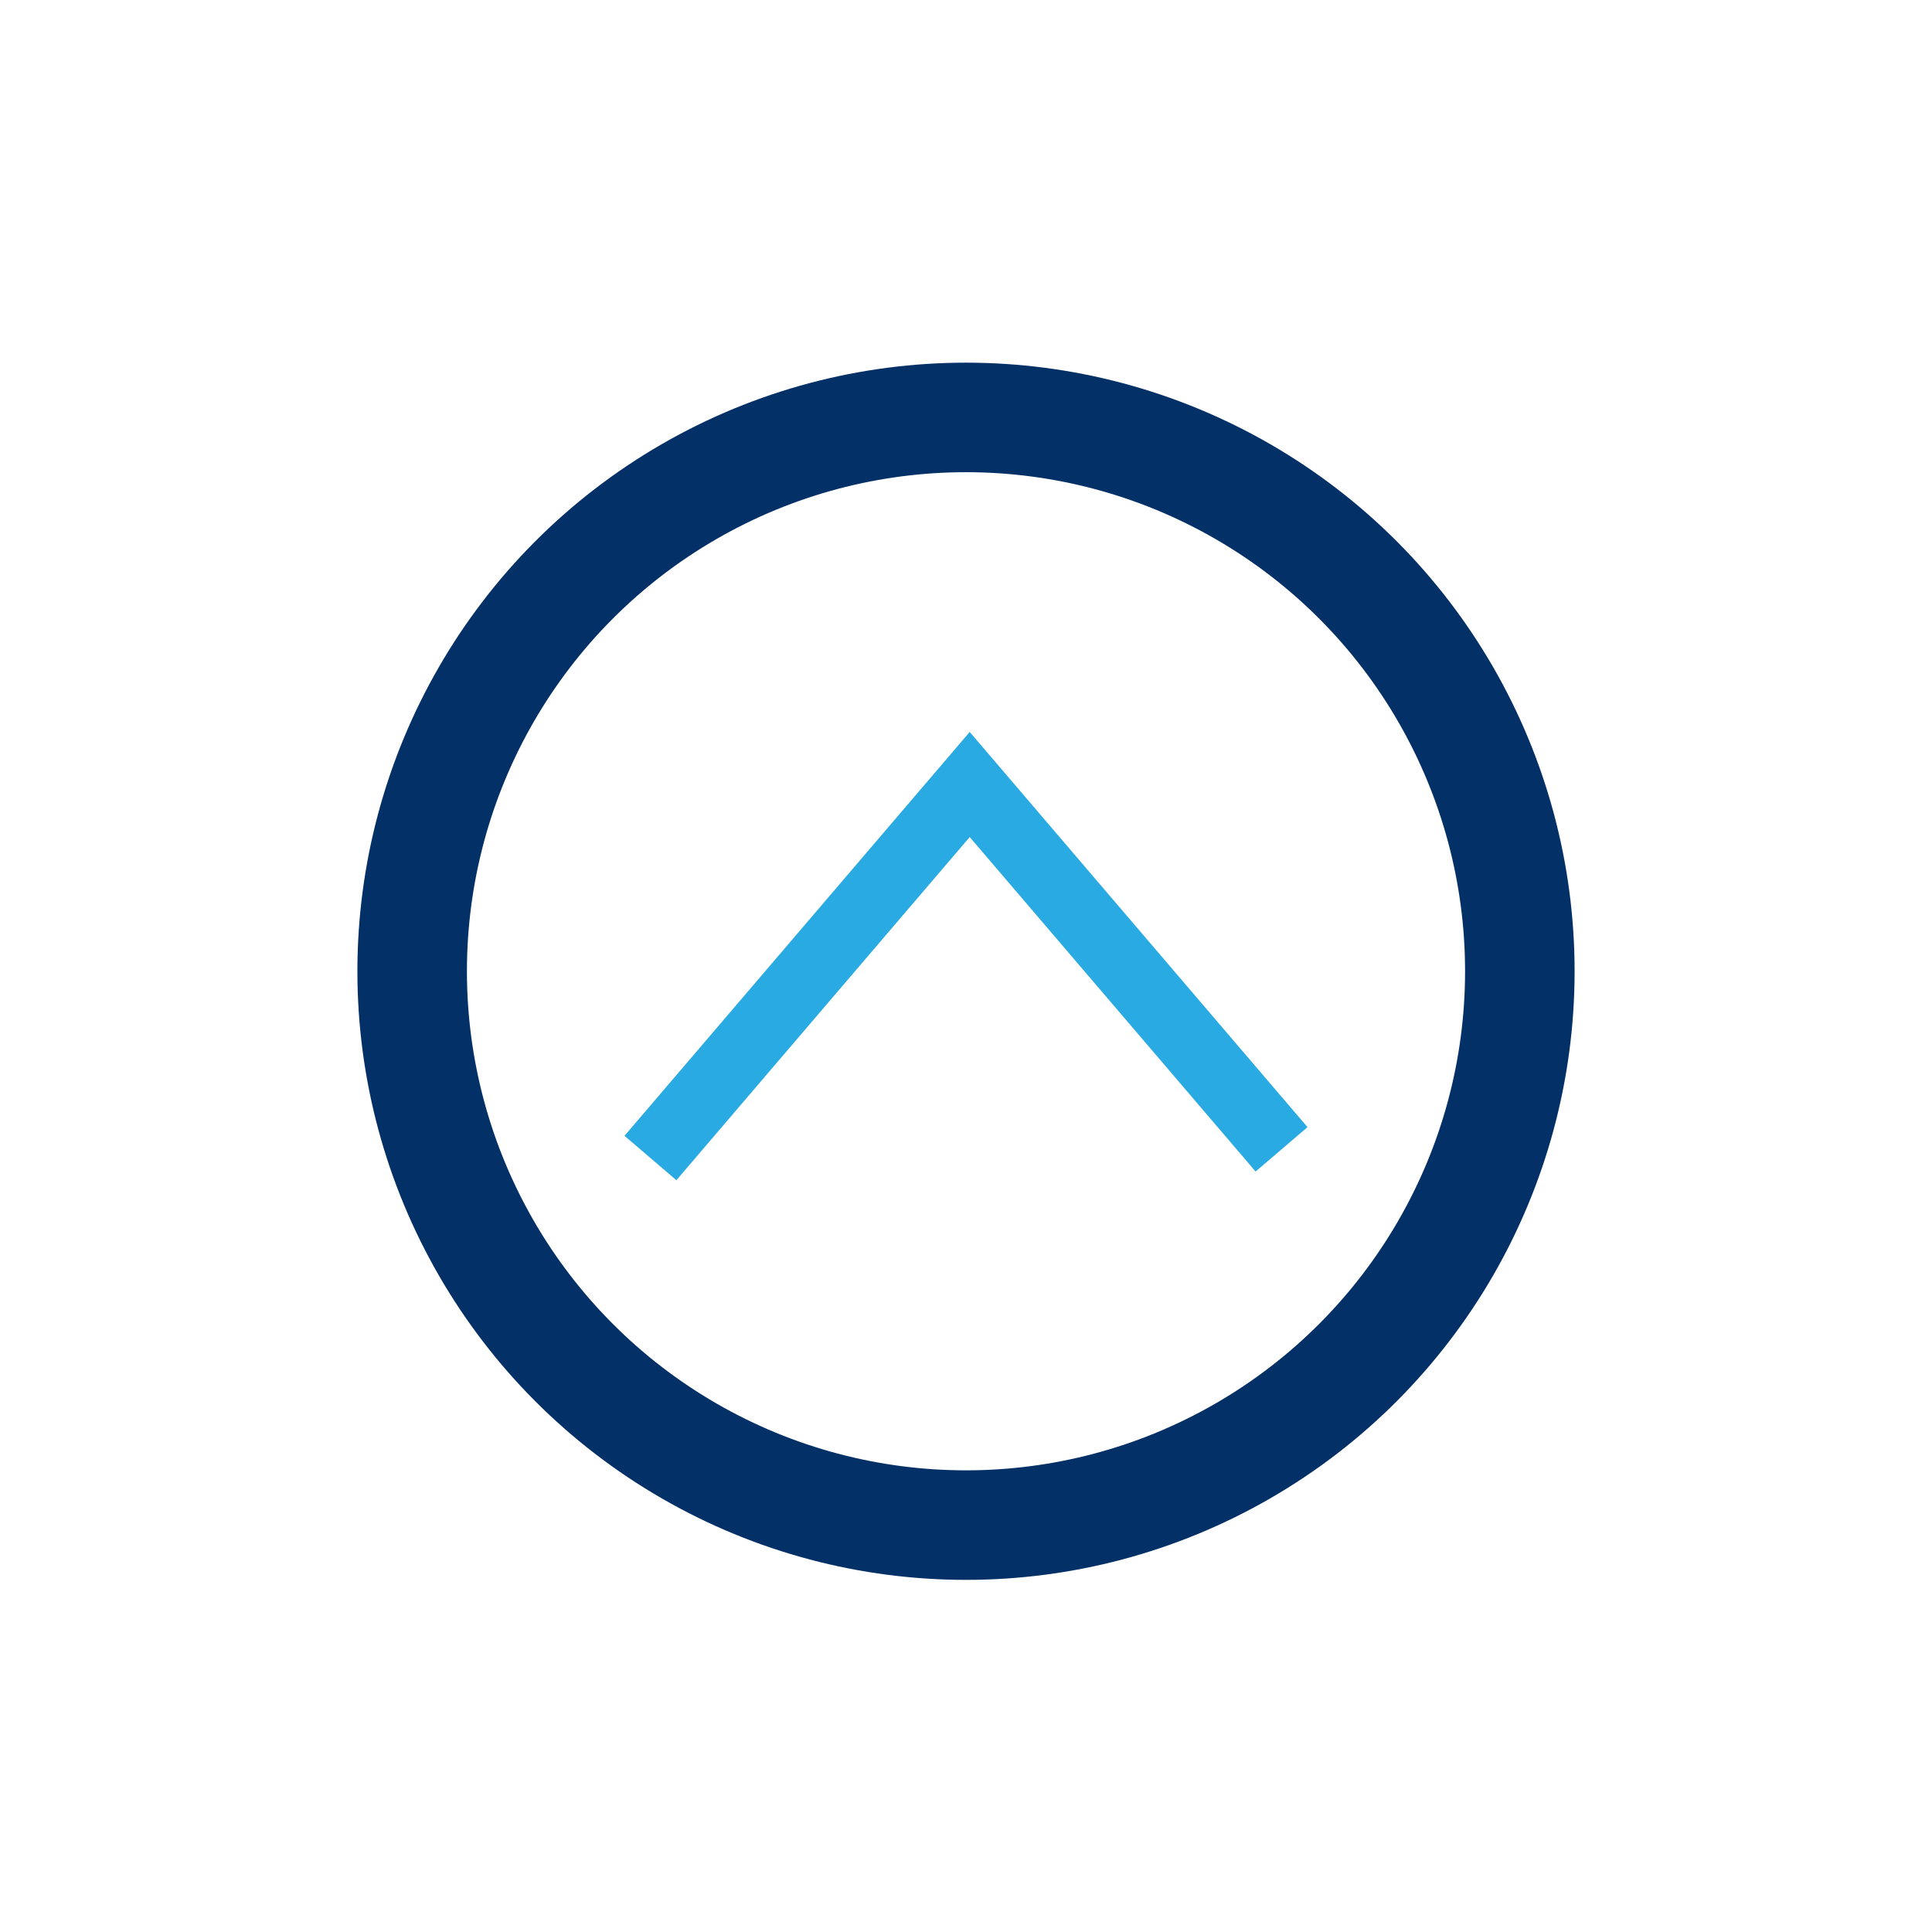 <?xml version="1.0" encoding="iso-8859-1"?>
<!-- Generator: Adobe Illustrator 16.0.0, SVG Export Plug-In . SVG Version: 6.00 Build 0)  -->
<!DOCTYPE svg PUBLIC "-//W3C//DTD SVG 1.1//EN" "http://www.w3.org/Graphics/SVG/1.1/DTD/svg11.dtd">
<svg version="1.1" id="Layer_1" xmlns="http://www.w3.org/2000/svg" xmlns:xlink="http://www.w3.org/1999/xlink" x="0px" y="0px"
	 width="150px" height="150px" viewBox="0 0 150 150" style="enable-background:new 0 0 150 150;" xml:space="preserve">
<g>
	<circle style="fill:none;stroke:#033066;stroke-width:8.504;stroke-miterlimit:10;" cx="75" cy="75.409" r="43"/>
	<polyline style="fill:none;stroke:#29AAE2;stroke-width:5.302;stroke-miterlimit:10;" points="50.5,89.908 75.288,60.909 
		99.5,89.234 	"/>
</g>
</svg>
